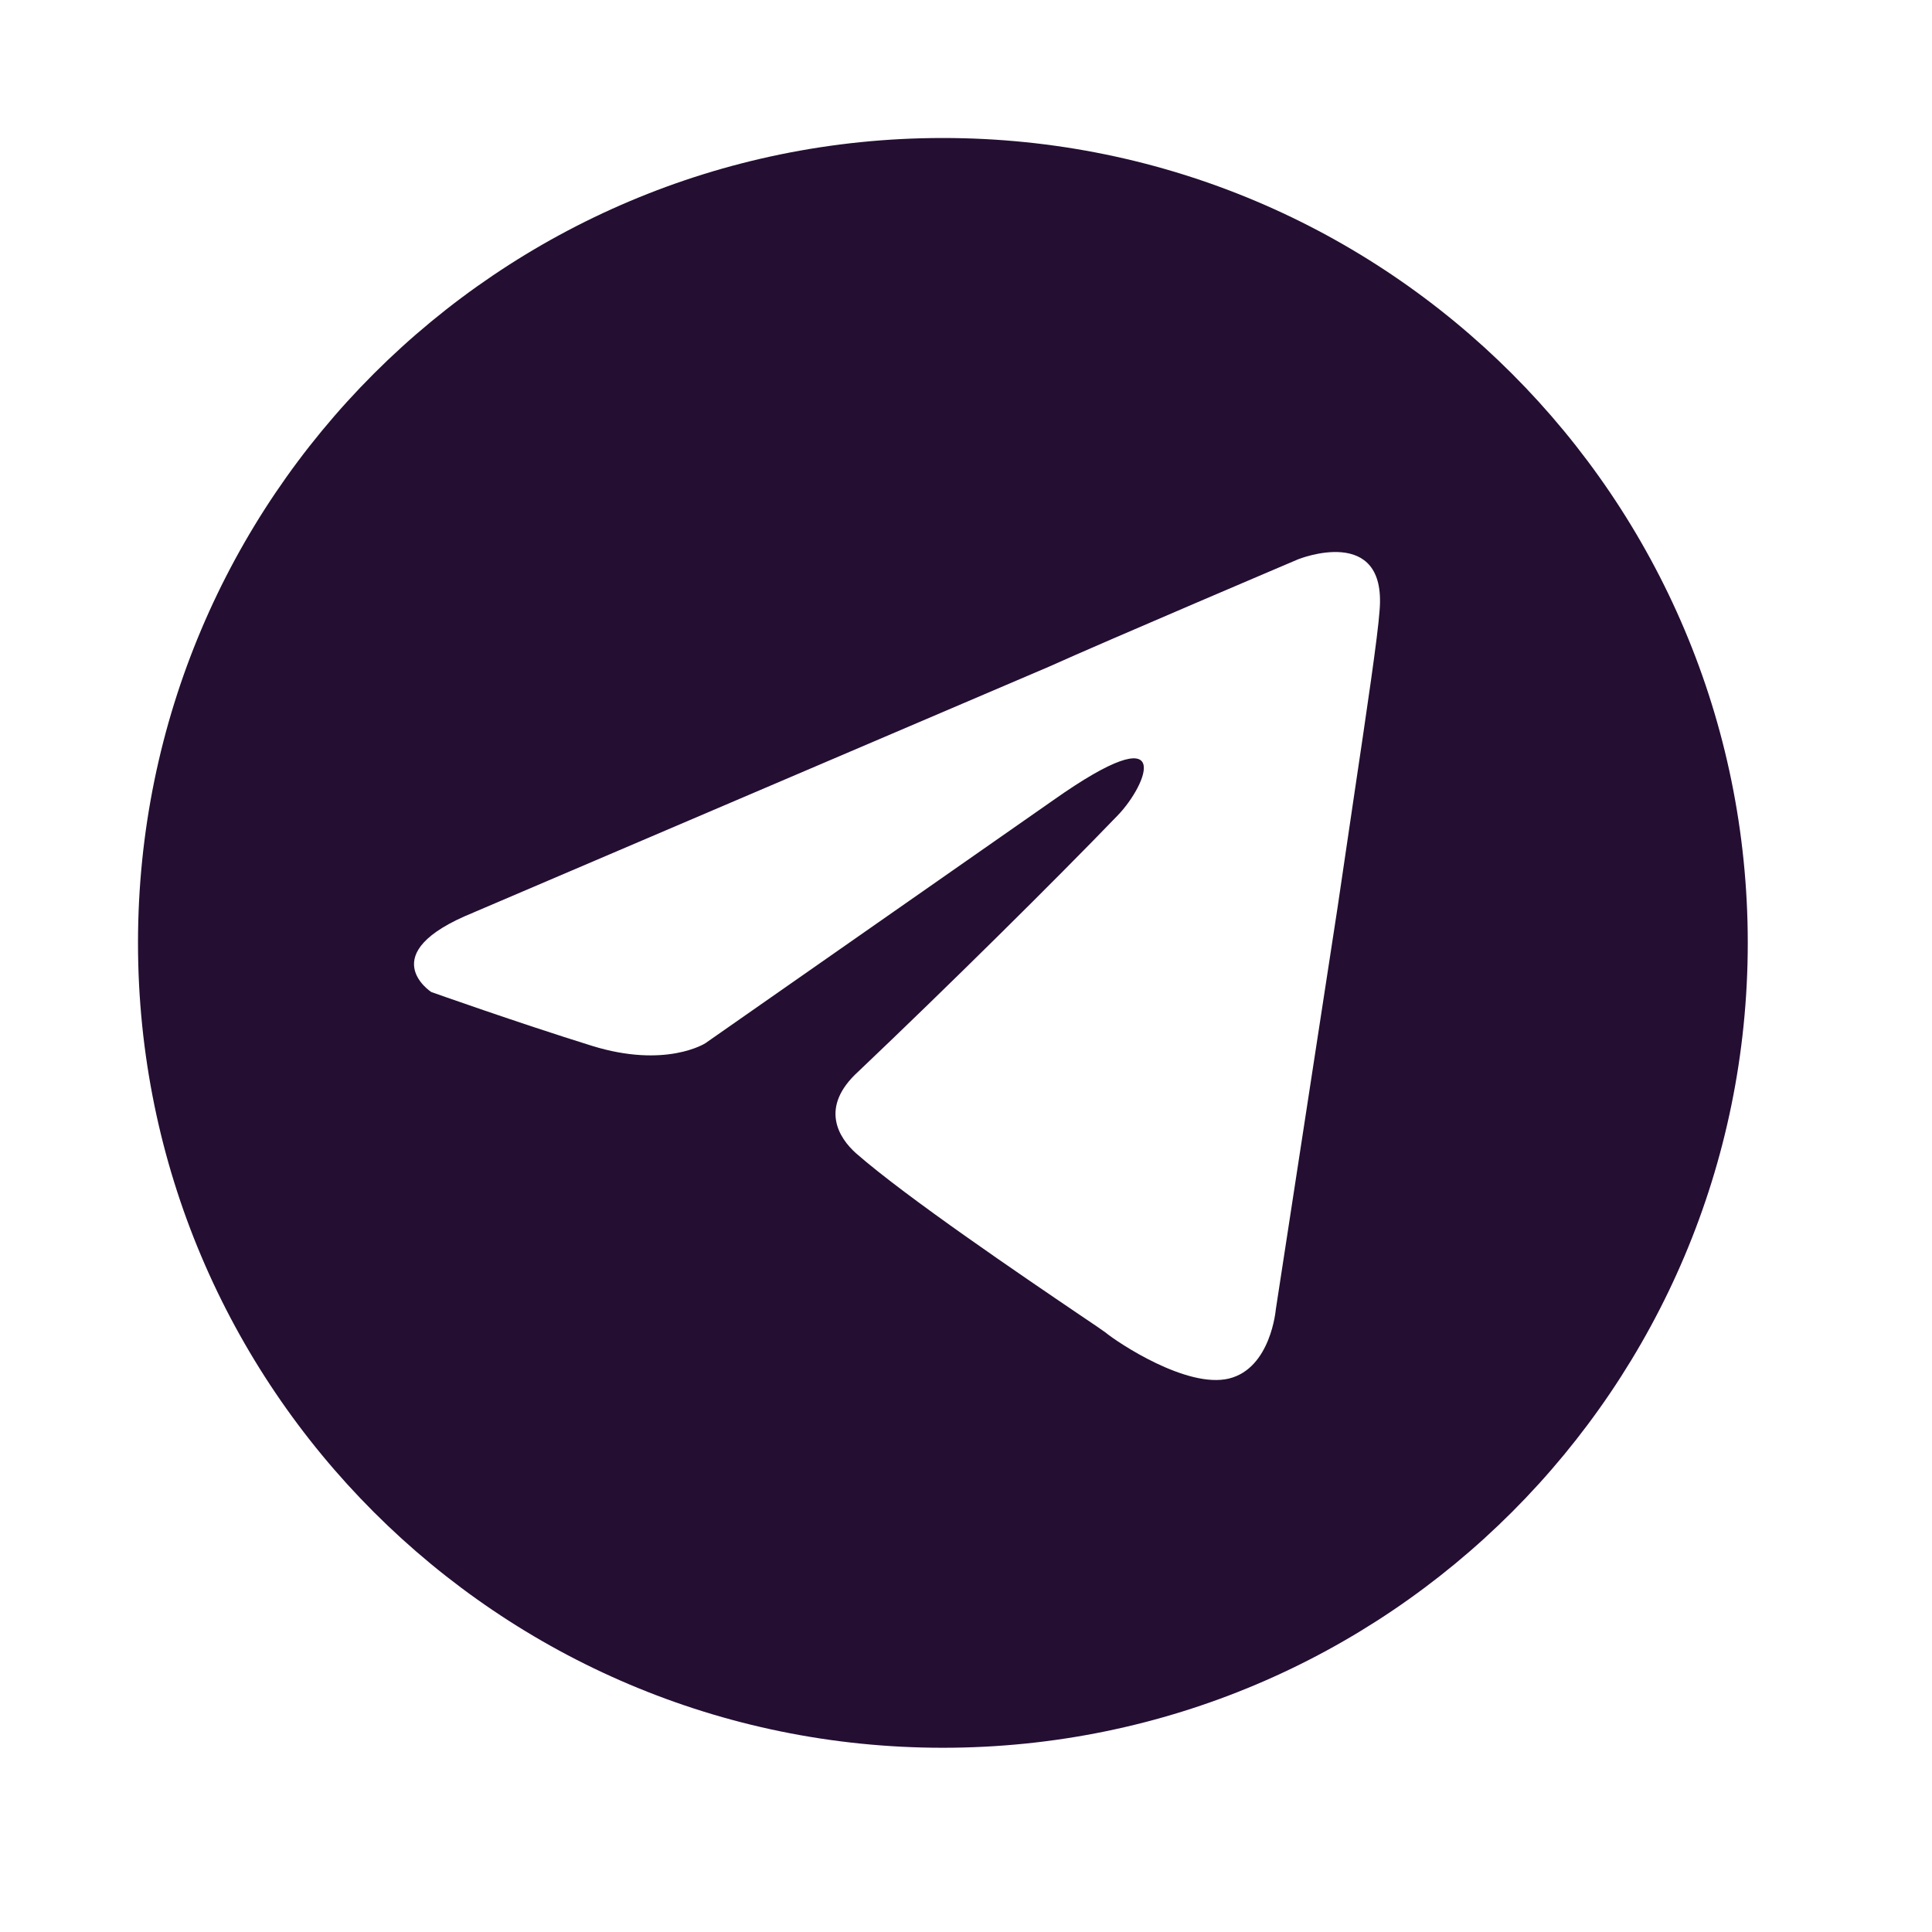 <svg width="28" height="28" viewBox="0 0 28 28" fill="none" xmlns="http://www.w3.org/2000/svg">
<g clip-path="url(#clip0_1241_1815)">
<path fill-rule="evenodd" clip-rule="evenodd" d="M13.665 25.33C20.107 25.33 25.33 20.107 25.33 13.665C25.33 7.223 20.107 2 13.665 2C7.223 2 2 7.223 2 13.665C2 20.107 7.223 25.33 13.665 25.33ZM15.198 9.664L6.859 13.226L6.858 13.227C5.391 13.82 6.25 14.377 6.25 14.377C6.25 14.377 7.503 14.822 8.576 15.156C9.65 15.49 10.223 15.119 10.223 15.119L15.269 11.594C17.059 10.332 16.629 11.371 16.2 11.816C15.27 12.781 13.731 14.302 12.442 15.527C11.869 16.046 12.156 16.491 12.406 16.714C13.135 17.353 14.85 18.515 15.629 19.043C15.846 19.189 15.99 19.287 16.021 19.311C16.2 19.459 17.202 20.127 17.811 19.979C18.419 19.83 18.49 18.977 18.49 18.977L19.385 13.152C19.466 12.599 19.546 12.057 19.621 11.553C19.813 10.265 19.968 9.221 19.994 8.848C20.101 7.587 18.813 8.106 18.813 8.106C18.813 8.106 16.021 9.293 15.198 9.664Z" fill="#240E32"/>
</g>
<defs>
<clipPath id="clip0_1241_1815">
<rect width="28" height="28" fill="white"/>
</clipPath>
</defs>
</svg>
